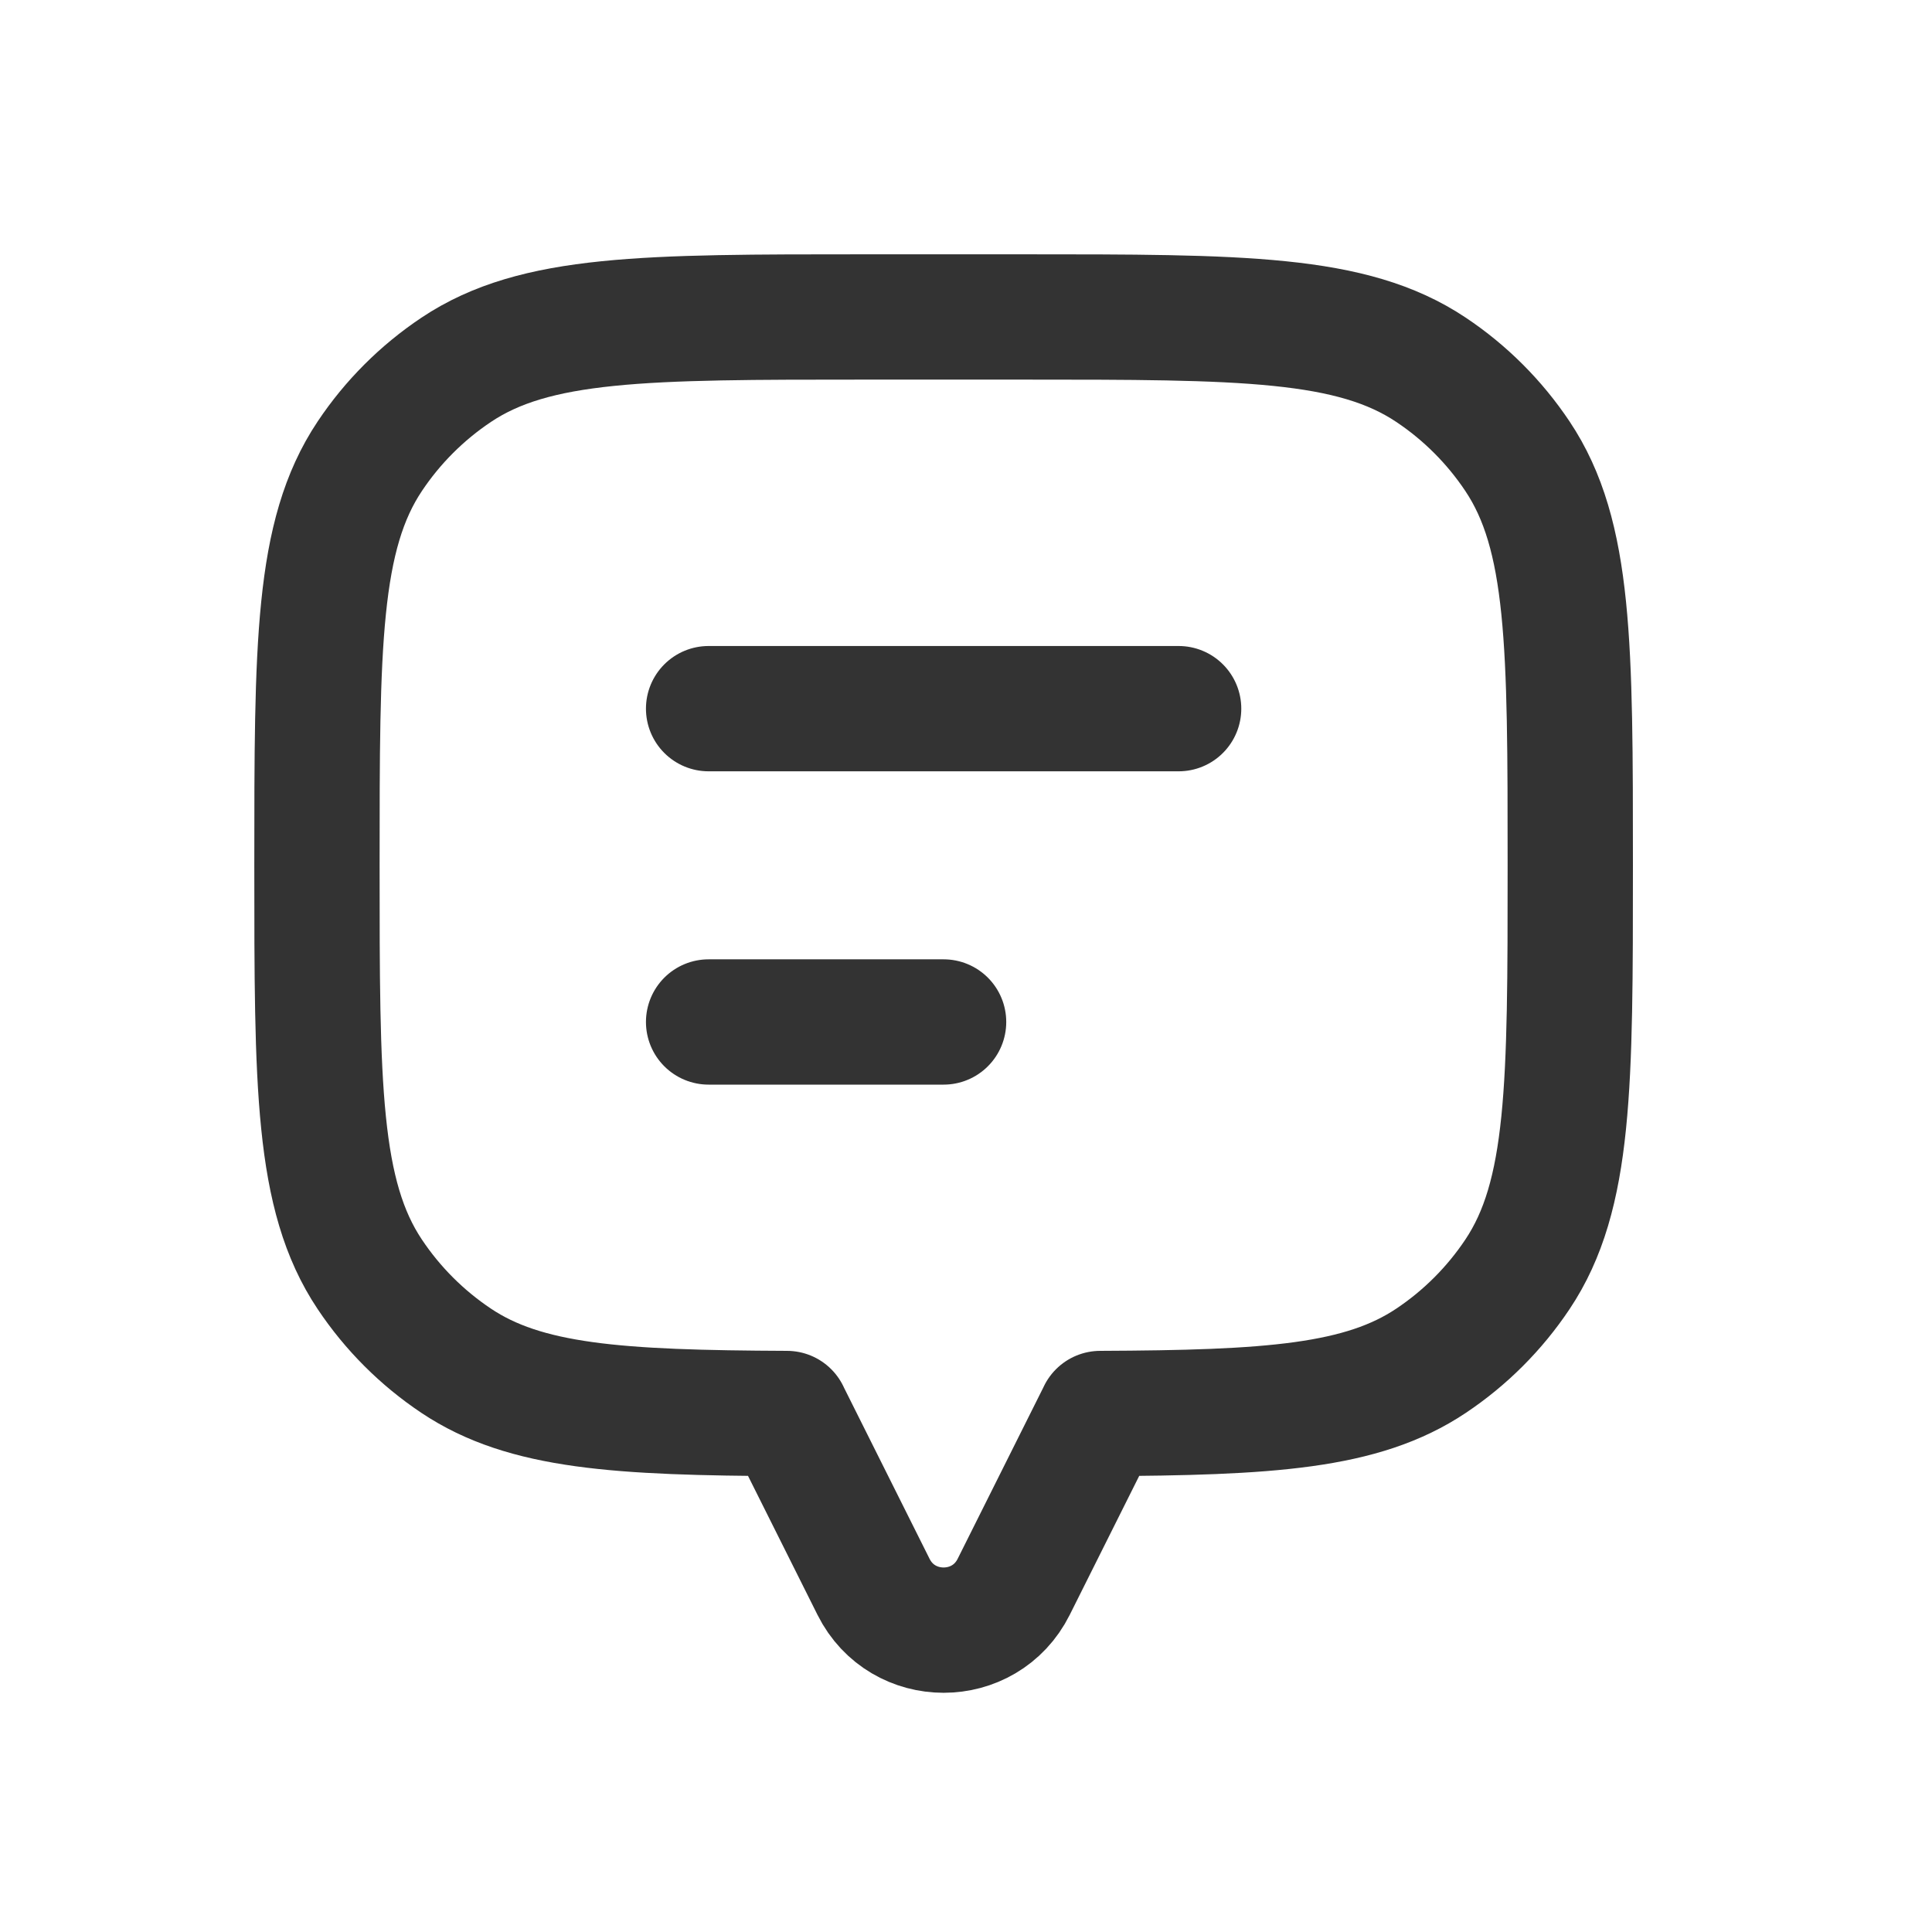 <svg width="35" height="35" viewBox="0 0 35 35" fill="none" xmlns="http://www.w3.org/2000/svg">
<path d="M27.49 8.265C28.447 9.697 28.447 11.69 28.447 15.676C28.447 19.662 28.447 21.655 27.49 23.086C27.076 23.706 26.544 24.238 25.924 24.652C24.674 25.488 22.994 25.594 19.933 25.607V25.609L18.364 28.747C17.841 29.793 16.348 29.793 15.825 28.747L14.256 25.609V25.607C11.194 25.594 9.515 25.488 8.265 24.652C7.645 24.238 7.113 23.706 6.699 23.086C5.742 21.655 5.742 19.662 5.742 15.676C5.742 11.69 5.742 9.697 6.699 8.265C7.113 7.645 7.645 7.113 8.265 6.699C9.696 5.742 11.689 5.742 15.675 5.742H18.514C22.5 5.742 24.492 5.742 25.924 6.699C26.544 7.113 27.076 7.645 27.49 8.265Z" stroke="#333333" stroke-width="2.27" stroke-linecap="round" stroke-linejoin="round"/>
<path d="M12.837 12.838L21.352 12.838" stroke="#333333" stroke-width="2.27" stroke-linecap="round" stroke-linejoin="round"/>
<path d="M12.837 18.514H17.094" stroke="#333333" stroke-width="2.27" stroke-linecap="round" stroke-linejoin="round"/>
</svg>
